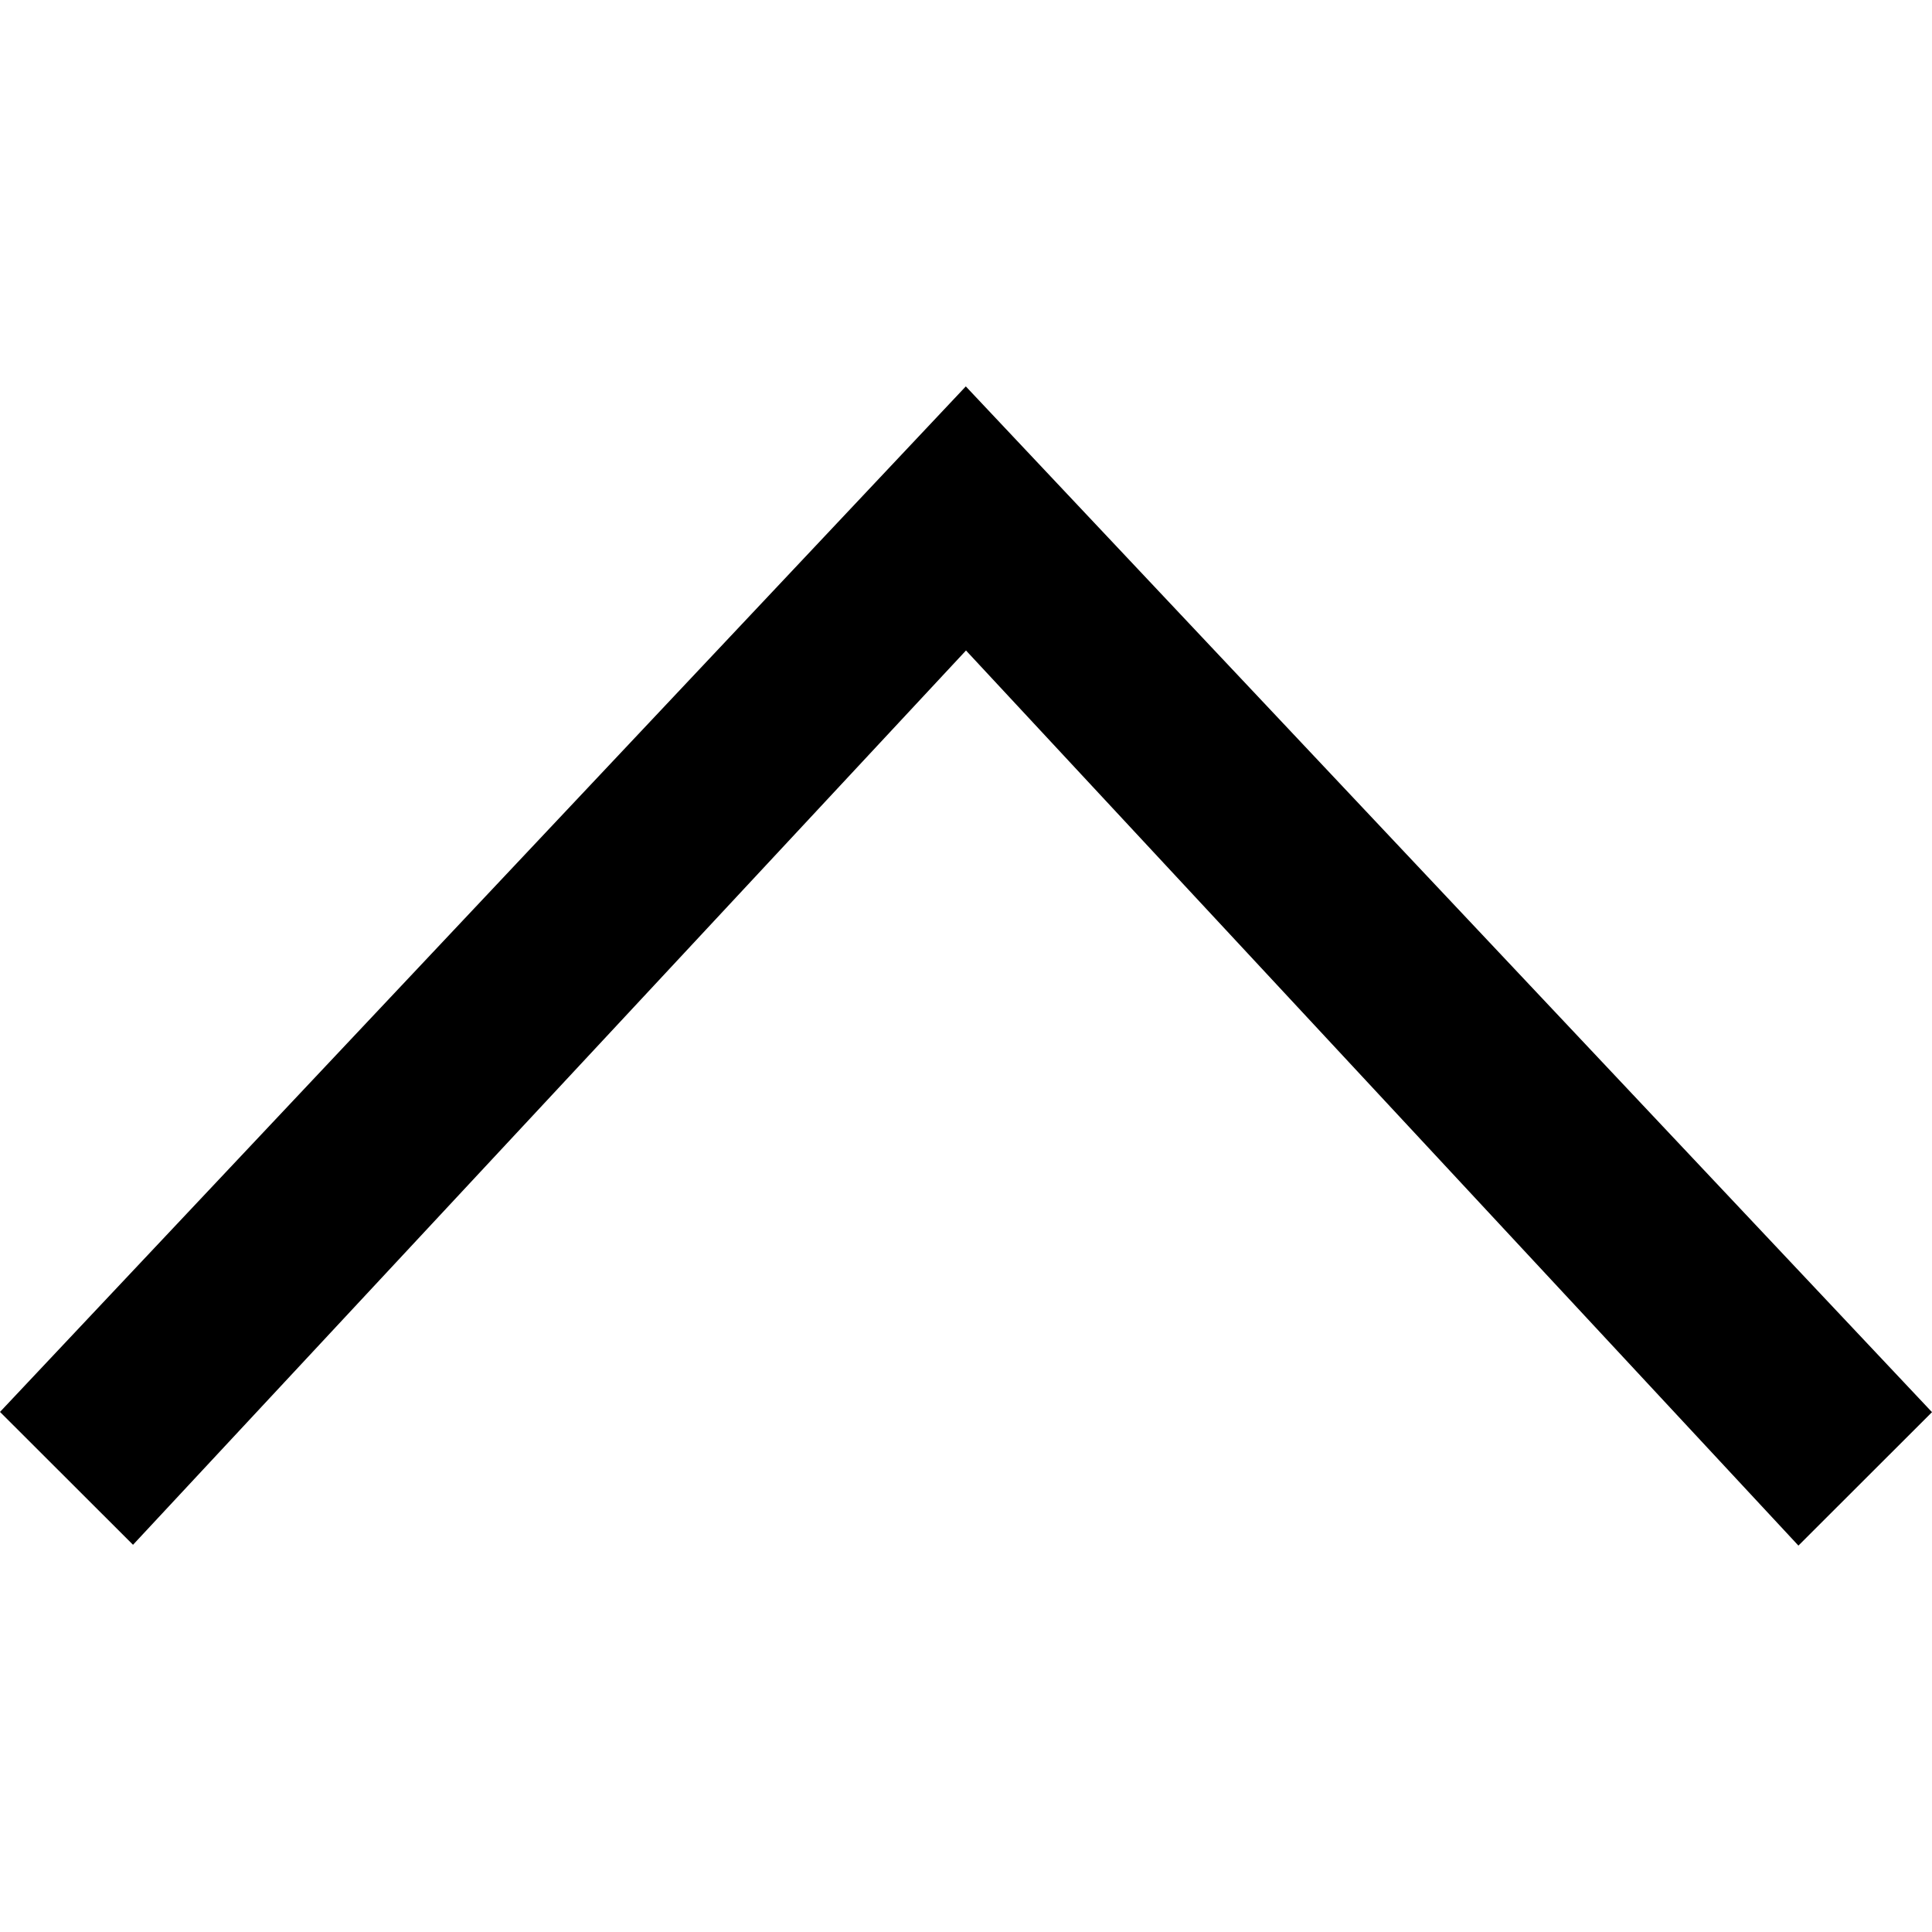 <?xml version="1.0" encoding="UTF-8"?>
<svg width="100px" height="100px" viewBox="0 0 100 100" version="1.1" xmlns="http://www.w3.org/2000/svg" xmlns:xlink="http://www.w3.org/1999/xlink">
    <!-- Generator: Sketch 42 (36781) - http://www.bohemiancoding.com/sketch -->
    <title>point-up</title>
    <desc>Created with Sketch.</desc>
    <defs></defs>
    <g id="Page-1" stroke="none" stroke-width="1" fill="none" fill-rule="evenodd">
        <g id="point-up" fill-rule="nonzero" fill="currentColor">
            <polygon transform="translate(50, 50) scale(1, -1) translate(-50, -50) " points="0 26.919 6.885 20.042 50 66.331 93.086 20 100 26.907 49.99 80"></polygon>
        </g>
    </g>
</svg>
